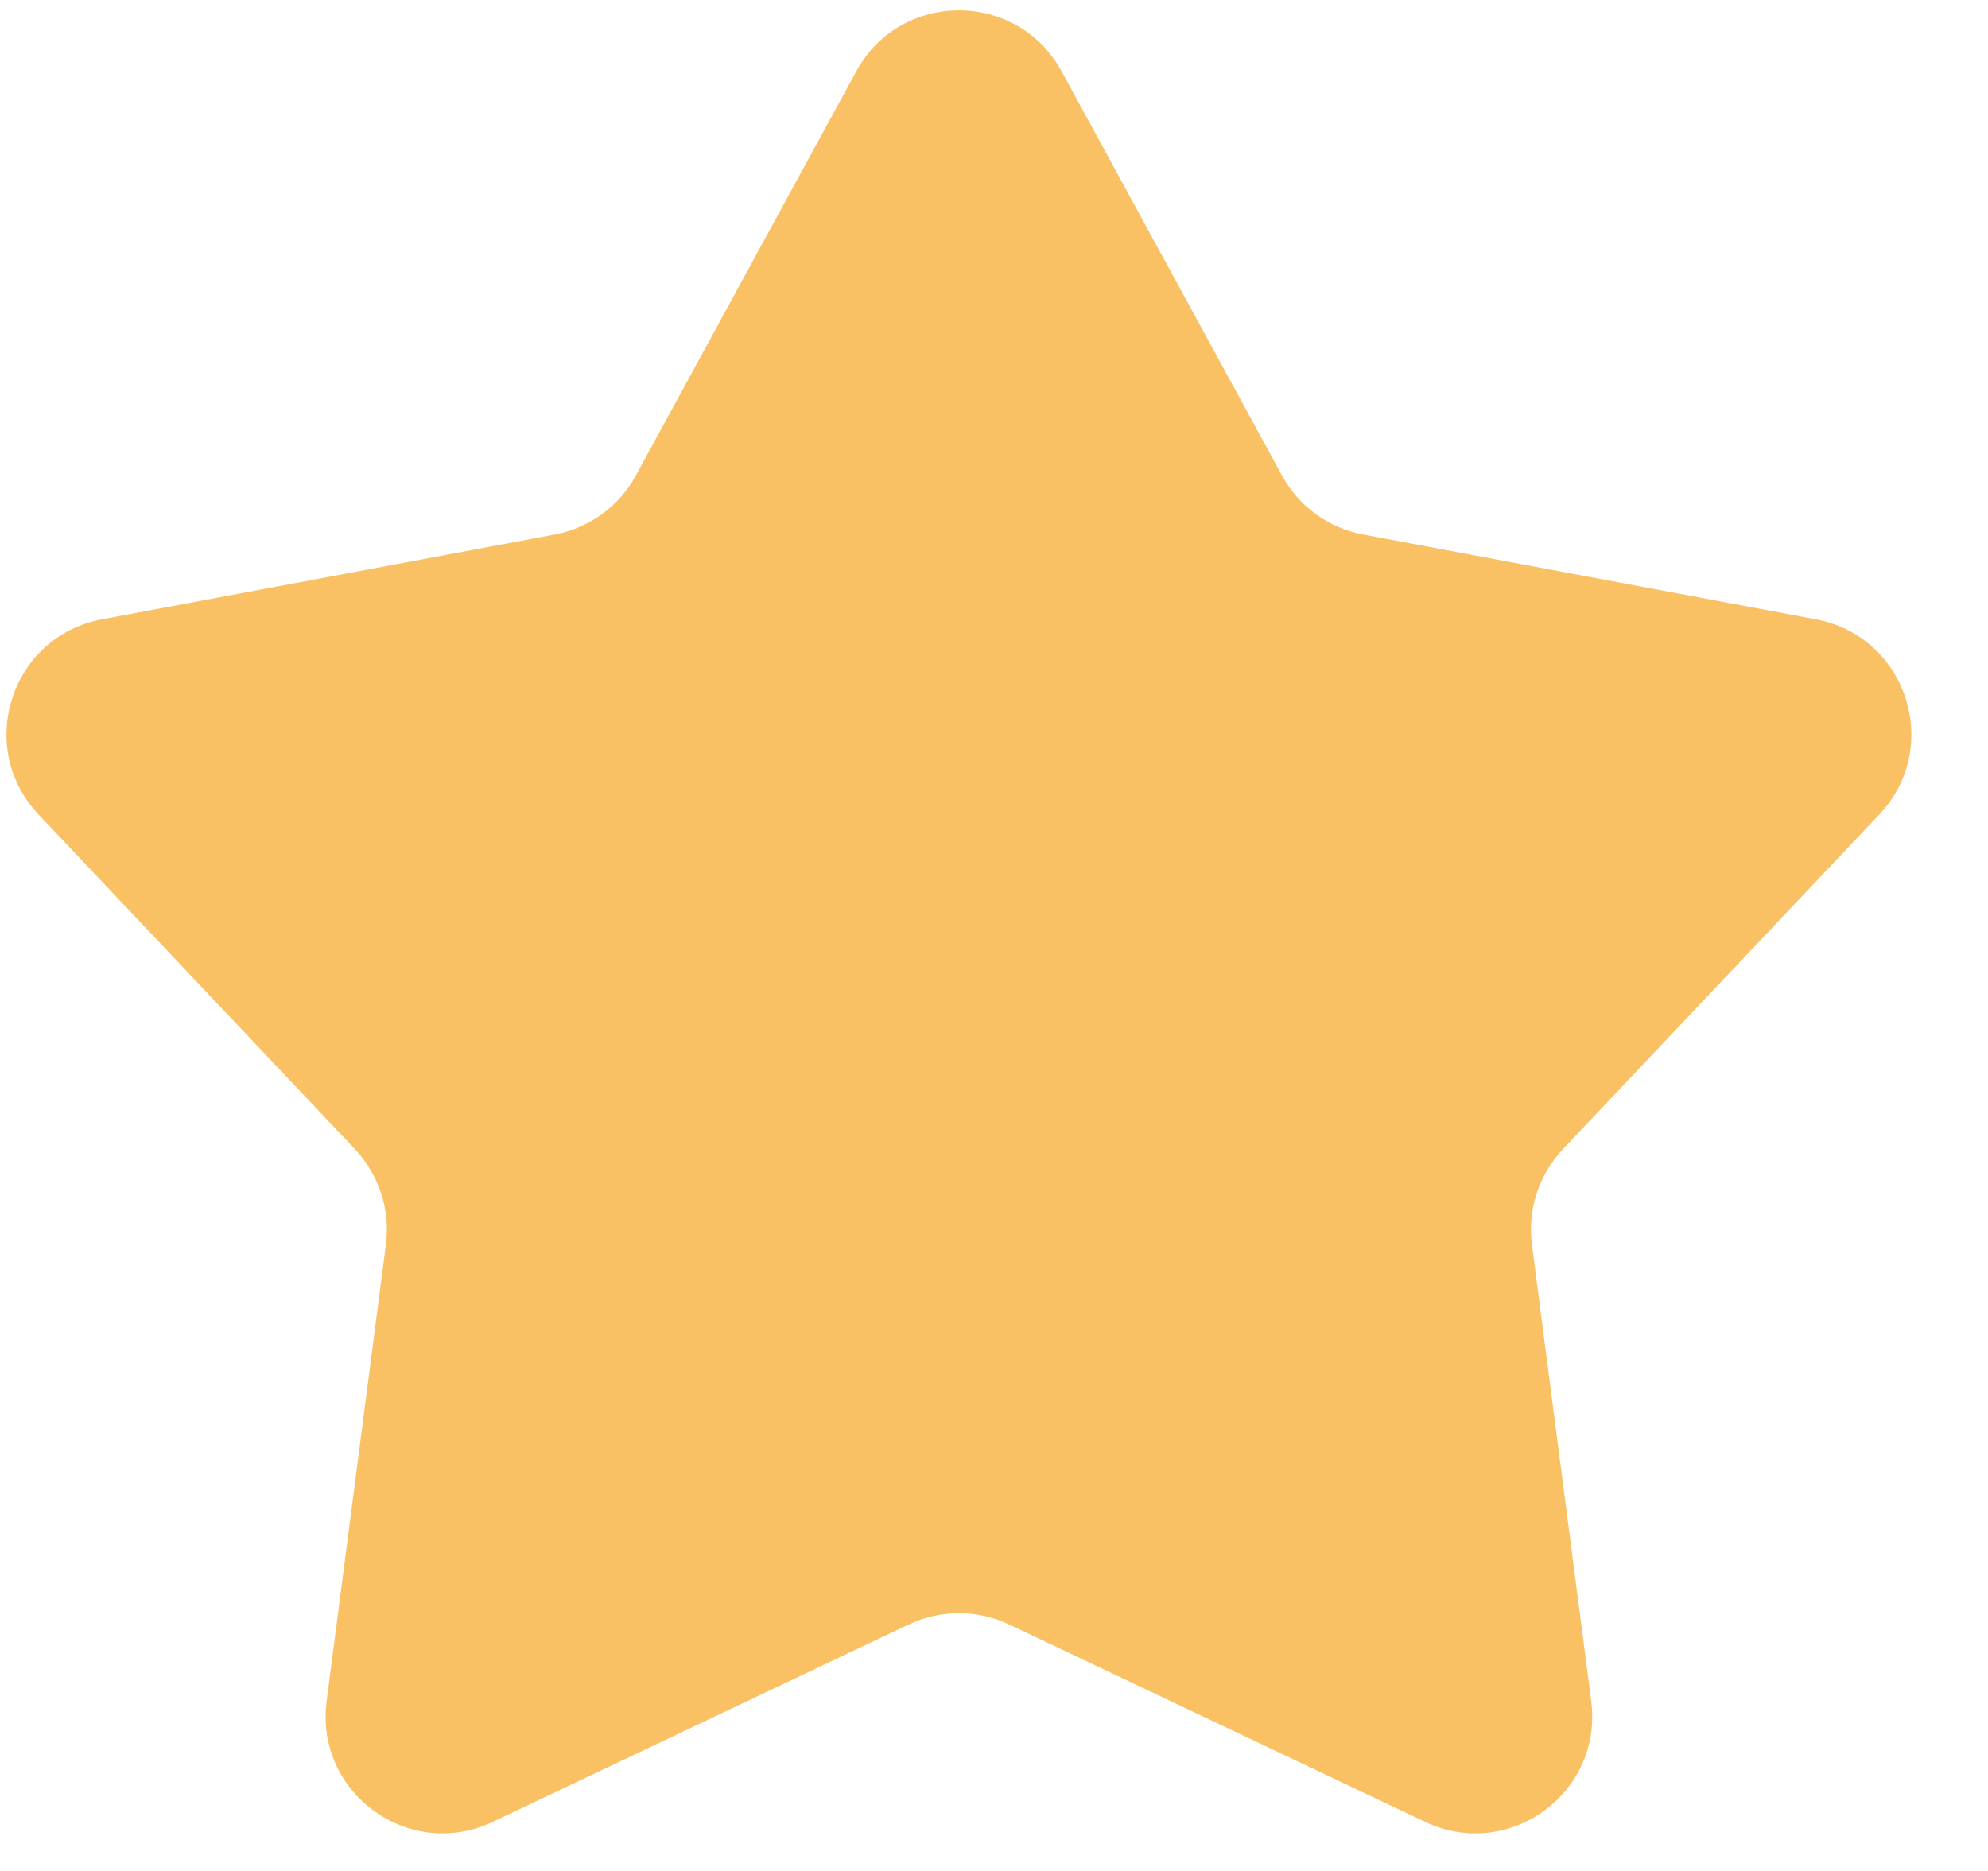 <svg width="17" height="16" viewBox="0 0 17 16" fill="none" xmlns="http://www.w3.org/2000/svg">
<path d="M7.322 0.61C7.701 -0.085 8.699 -0.085 9.078 0.61L10.963 4.067C11.107 4.331 11.362 4.516 11.657 4.571L15.528 5.296C16.306 5.442 16.614 6.391 16.07 6.966L13.365 9.827C13.159 10.046 13.061 10.345 13.1 10.643L13.607 14.548C13.709 15.333 12.901 15.92 12.186 15.58L8.629 13.892C8.357 13.763 8.043 13.763 7.771 13.892L4.214 15.58C3.499 15.92 2.691 15.333 2.793 14.548L3.3 10.643C3.339 10.345 3.241 10.046 3.035 9.827L0.33 6.966C-0.214 6.391 0.094 5.442 0.872 5.296L4.743 4.571C5.038 4.516 5.293 4.331 5.437 4.067L7.322 0.61Z" fill="#F9C164"/>
</svg>
